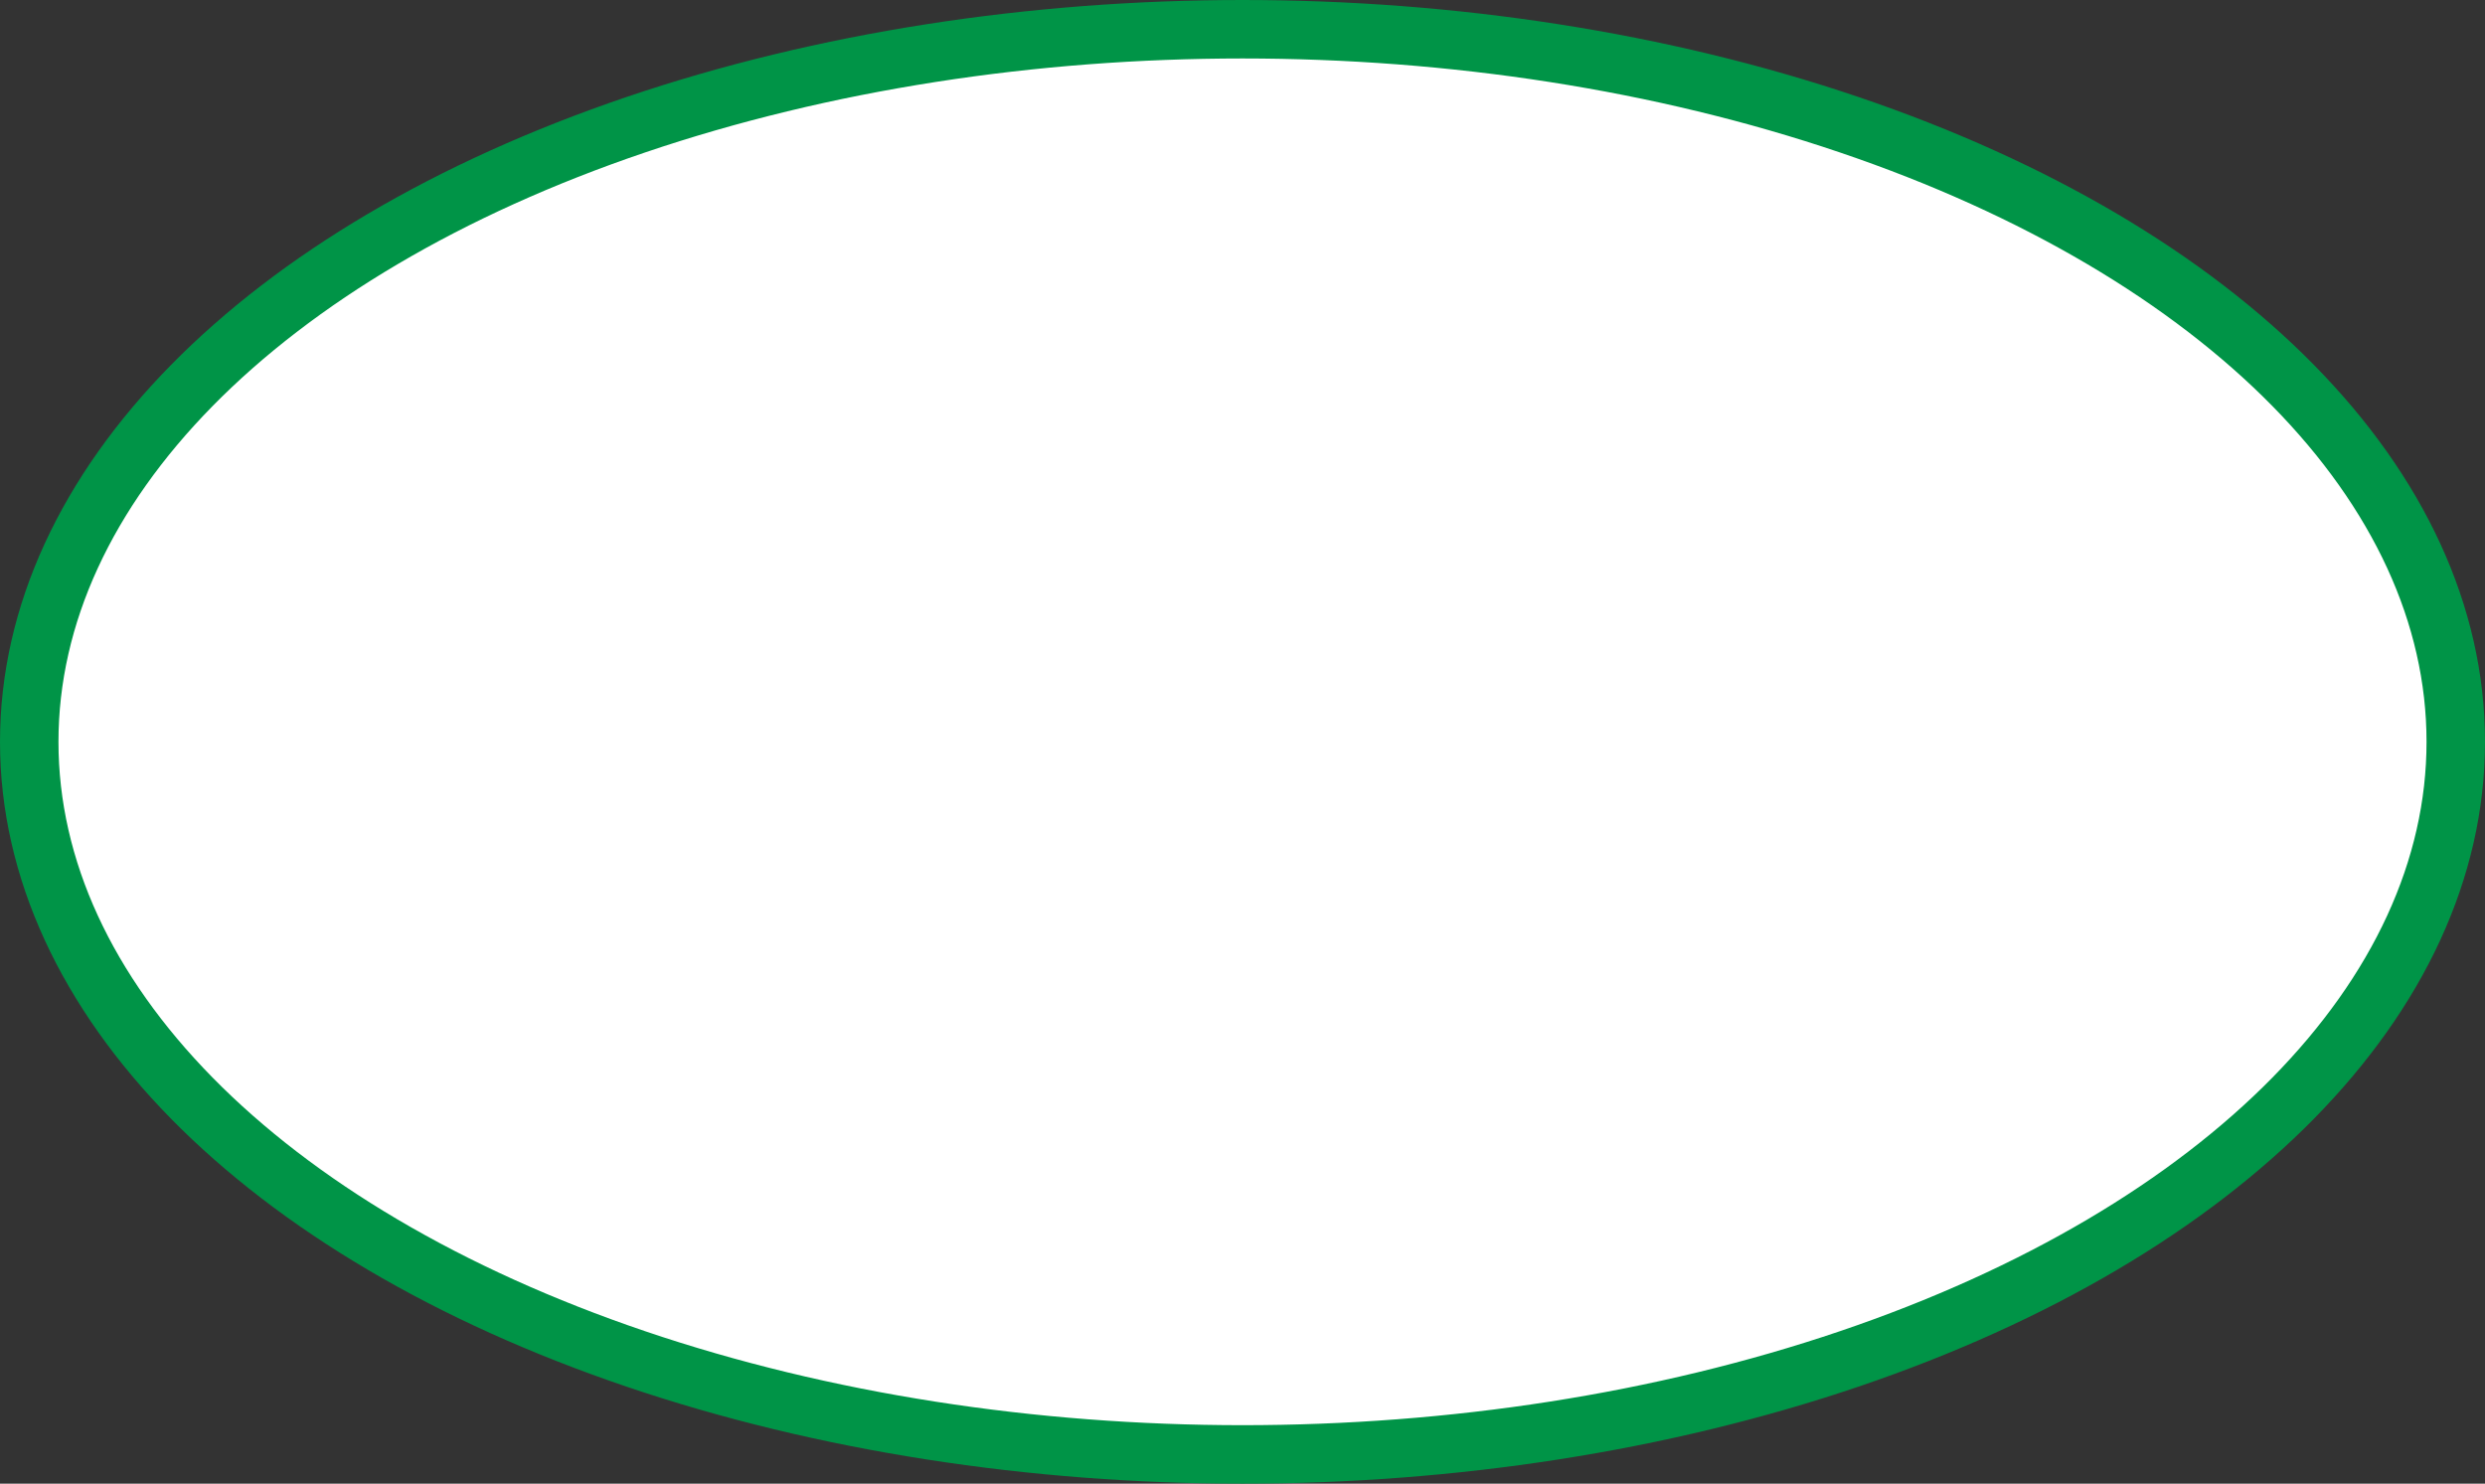 <svg xmlns="http://www.w3.org/2000/svg" viewBox="0 0 340 203"><rect x="0" y="0" width="340" height="203" fill="#333333" stroke="none"/><title>Subnet - Green</title><ellipse cx="170" cy="101.5" rx="166" ry="97.5" style="fill:#fff;stroke:#009447;stroke-miterlimit:10;stroke-width:8px"/></svg>